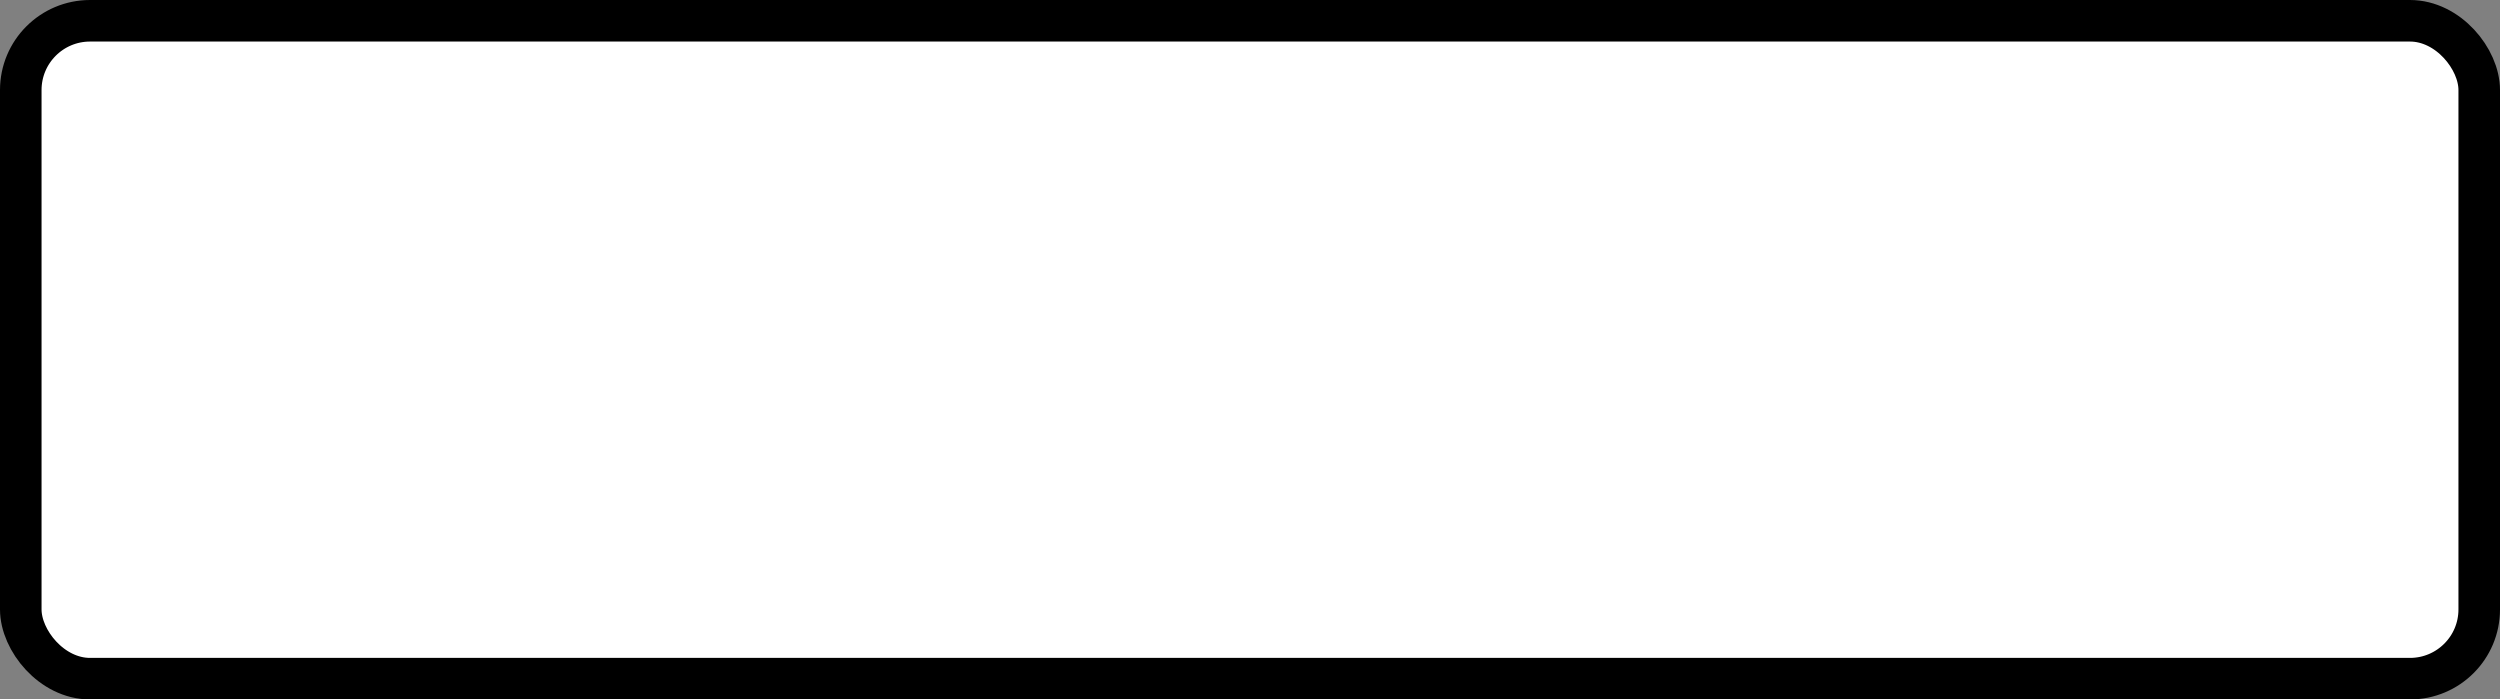 <?xml version='1.0' encoding='utf-8'?>
<svg xmlns="http://www.w3.org/2000/svg" width="72.2" height="20.2" viewBox="0 0 72.2 20.2">
  <rect x="0" y="0" width="72.2" height="20.2" fill="#808080" stroke="none"/>
  <rect x="0.6" y="0.6" width="71" height="19" rx="2" ry="2" fill="#fff" stroke="#000" stroke-width="1.2"/>
</svg>
